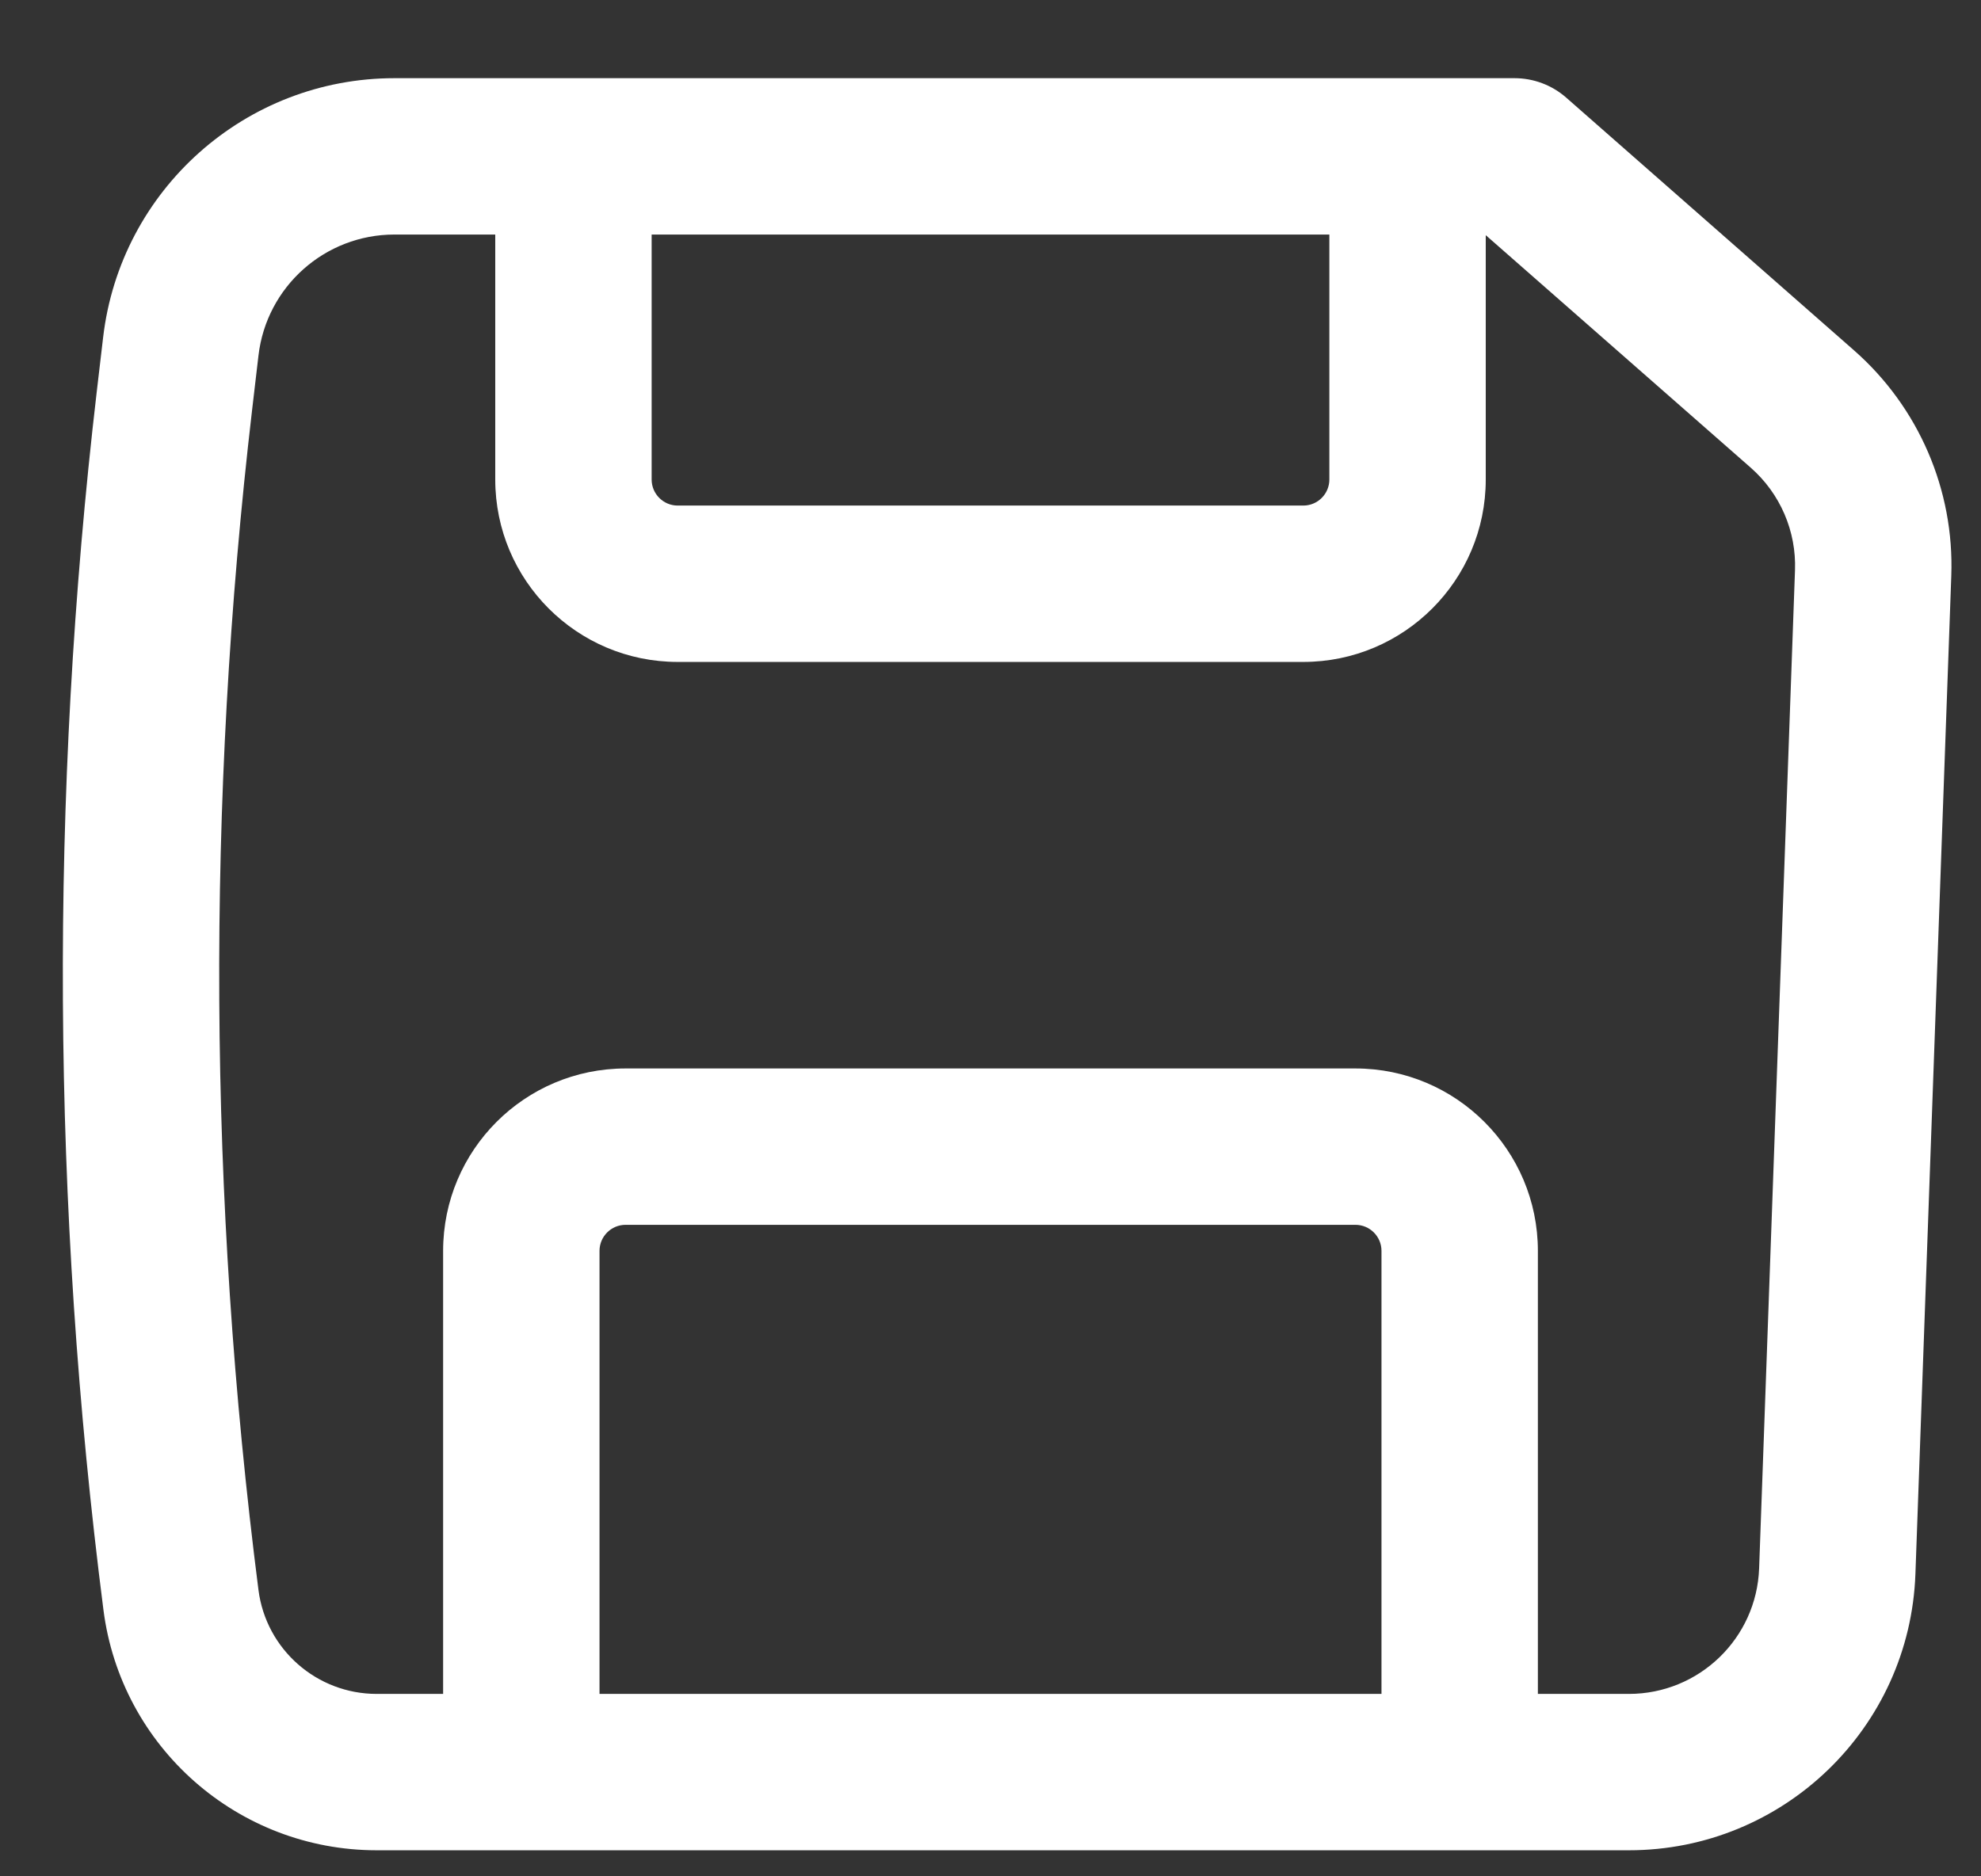 <svg width="19" height="18" viewBox="0 0 19 18" fill="none" xmlns="http://www.w3.org/2000/svg">
<rect x="0" y="0" width="19" height="18" fill="#333333" stroke="none"/>
<path fill-rule="evenodd" clip-rule="evenodd" d="M0.989 3.237C1.155 1.819 2.356 0.75 3.783 0.75H14.526C14.708 0.75 14.884 0.816 15.021 0.936L17.781 3.36C18.402 3.905 18.745 4.7 18.715 5.525L18.371 15.099C18.318 16.578 17.103 17.75 15.623 17.75H3.613C2.283 17.75 1.16 16.762 0.992 15.443C0.495 11.565 0.474 7.641 0.928 3.757L0.989 3.237ZM3.783 2.25C3.117 2.25 2.556 2.749 2.479 3.411L2.418 3.932C1.978 7.694 1.998 11.495 2.479 15.253C2.552 15.823 3.038 16.25 3.613 16.25H4.25V12C4.25 11.034 5.033 10.25 6 10.25H13C13.966 10.25 14.75 11.034 14.75 12V16.25H15.623C16.296 16.25 16.848 15.717 16.872 15.045L17.216 5.472C17.23 5.096 17.074 4.735 16.792 4.487L14.25 2.256V4.6C14.25 5.566 13.466 6.35 12.5 6.35H6.5C5.533 6.35 4.75 5.566 4.75 4.6V2.25H3.783ZM6.25 2.25V4.6C6.25 4.738 6.362 4.85 6.5 4.85H12.5C12.638 4.85 12.75 4.738 12.75 4.6V2.25H6.25ZM13.25 16.25H5.75V12C5.75 11.862 5.862 11.75 6 11.75H13C13.138 11.75 13.25 11.862 13.25 12V16.25Z" fill="white"/>
</svg>
